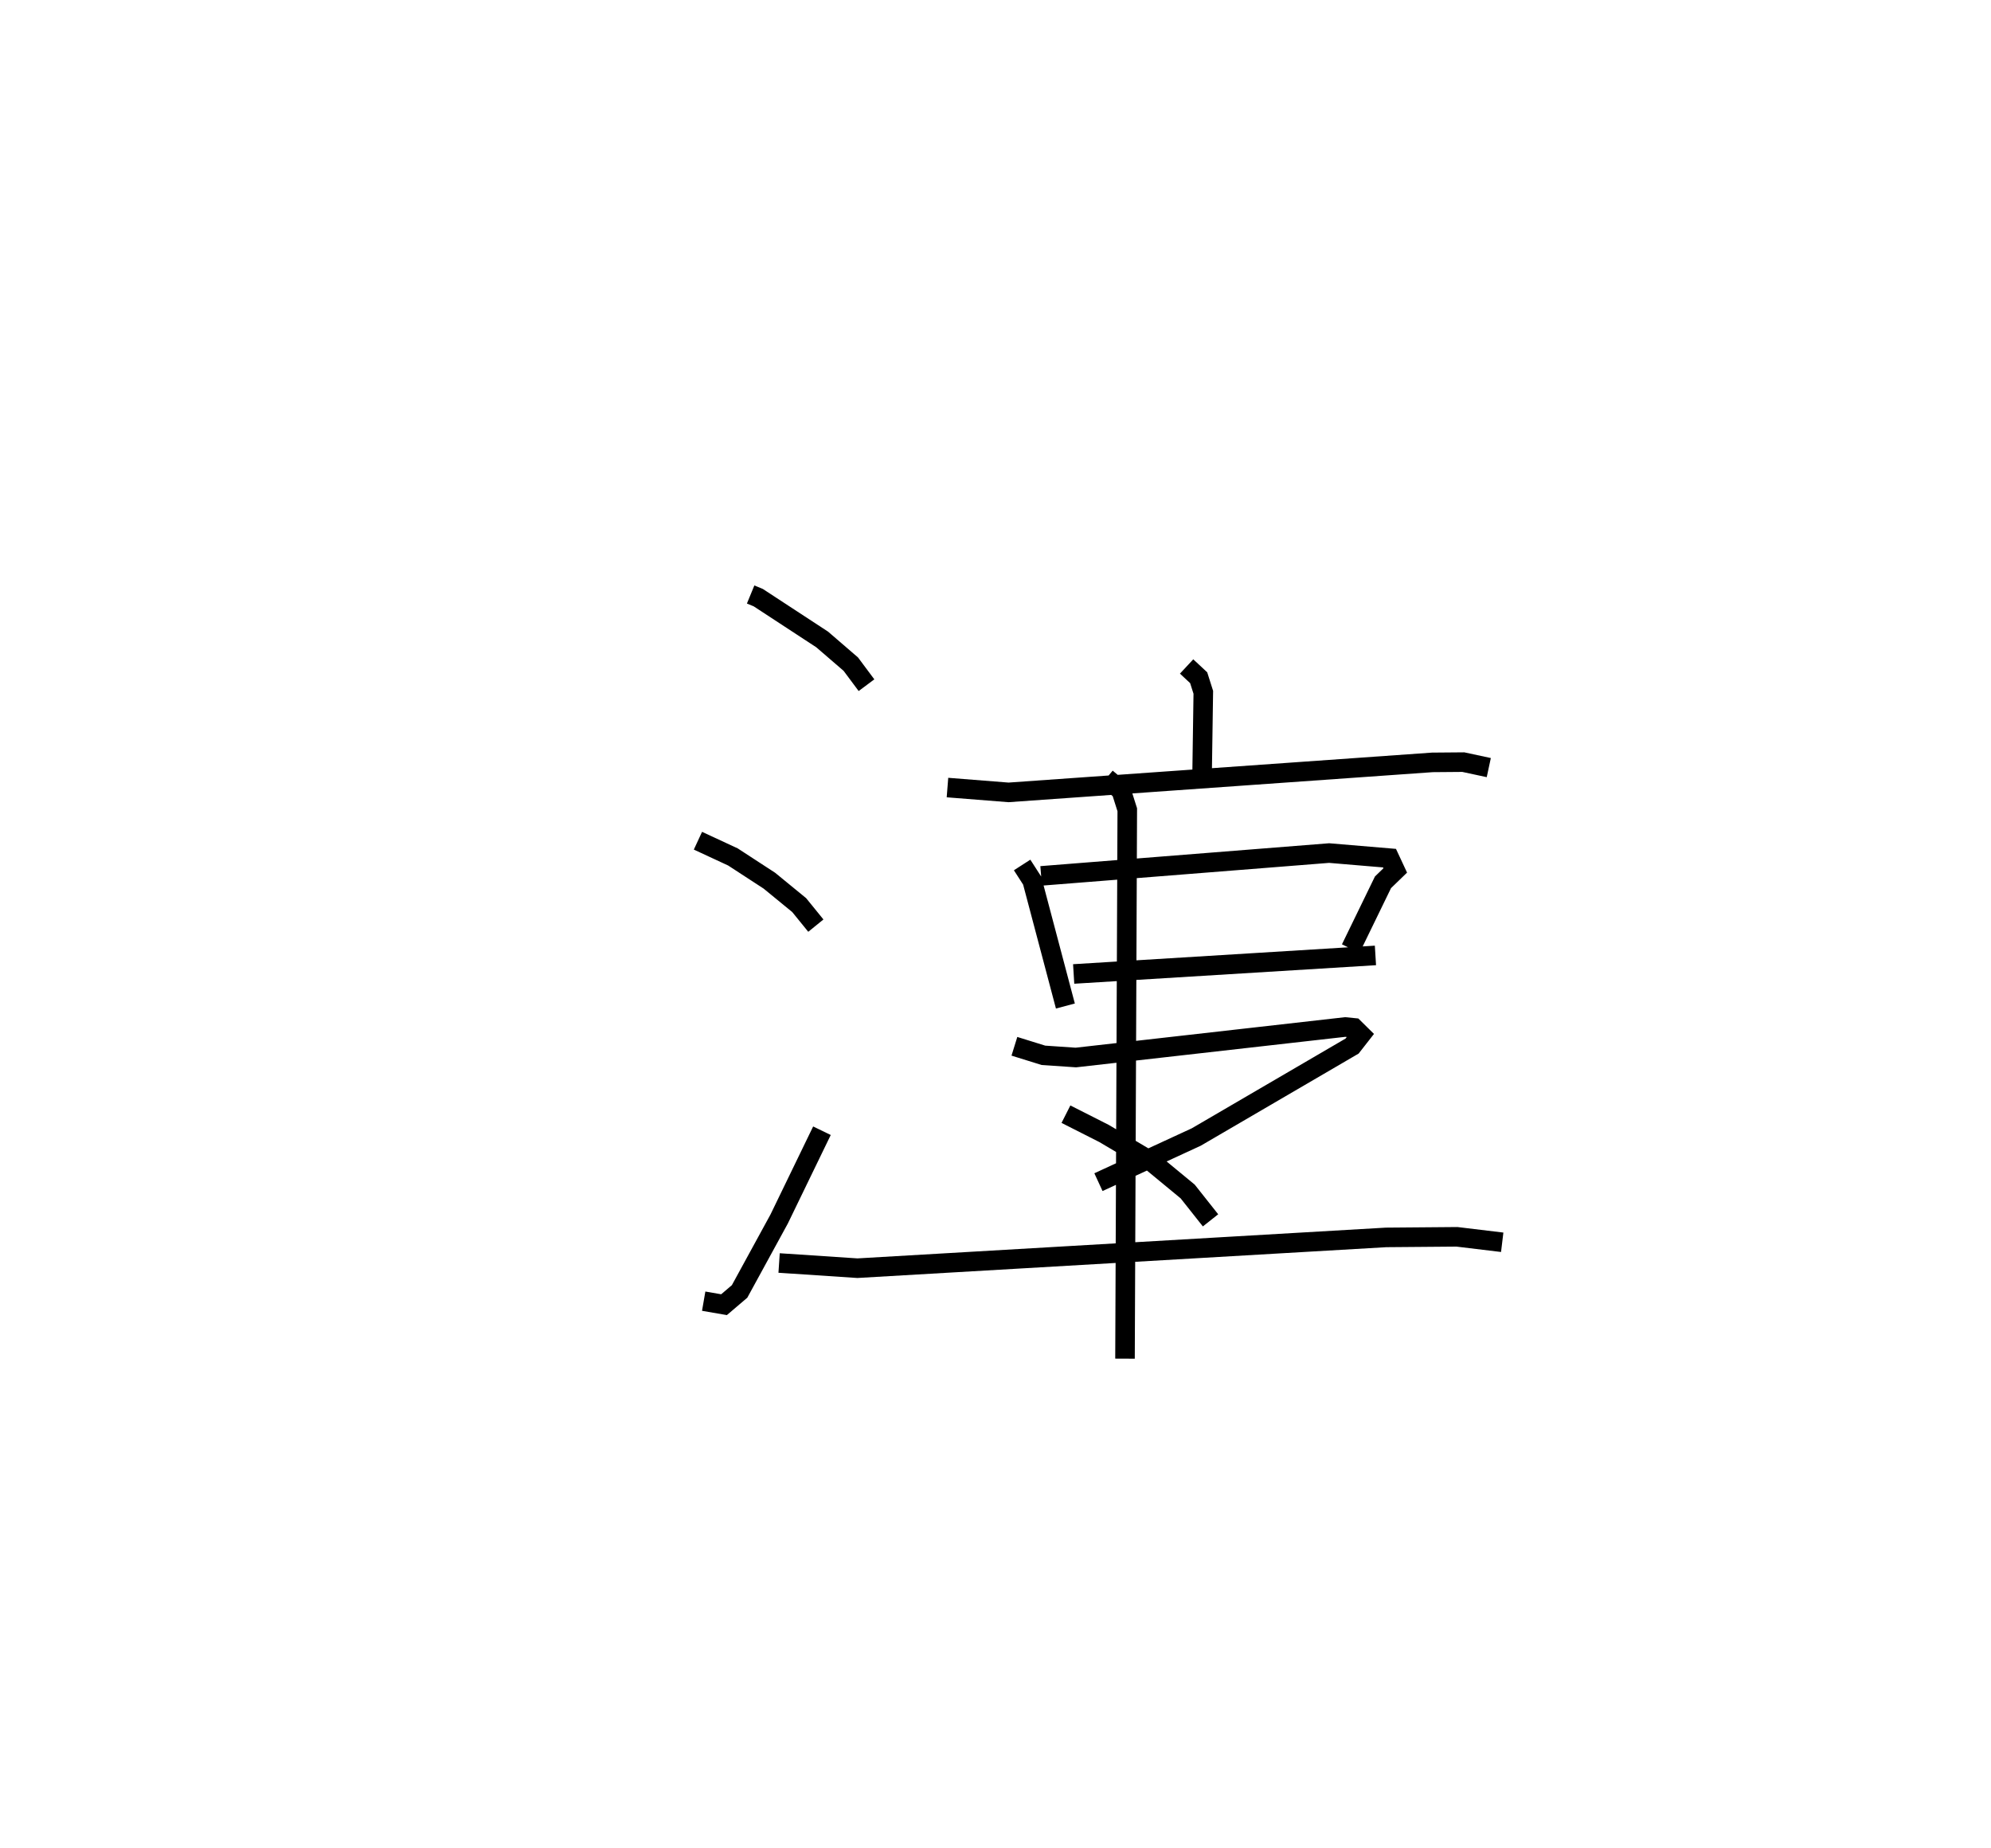 <?xml version="1.0" encoding="utf-8" ?>
<svg baseProfile="full" height="94.473" version="1.1" width="101.823" xmlns="http://www.w3.org/2000/svg" xmlns:ev="http://www.w3.org/2001/xml-events" xmlns:xlink="http://www.w3.org/1999/xlink"><defs /><rect fill="white" height="94.473" width="101.823" x="0" y="0" /><path d="M25,25 m0.0,0.0 m13.389,5.398 l0.389,0.16 3.27,2.139 l1.464,1.262 0.802,1.076 m-8.62,7.952 l1.789,0.83 1.863,1.213 l1.525,1.249 0.853,1.05 m-5.736,19.202 l1.04,0.18 0.796,-0.678 l2.022,-3.7 2.19,-4.517 m18.649,-23.738 l0.617,0.574 0.237,0.747 l-0.063,4.248 m-13.021,0.622 l3.123,0.247 21.678,-1.534 l1.579,-0.013 1.304,0.28 m-23.866,4.979 l0.515,0.8 1.698,6.412 m-1.241,-6.654 l14.728,-1.167 3.089,0.26 l0.293,0.628 -0.627,0.607 l-1.649,3.39 m-14.17,1.297 l15.433,-0.948 m-18.464,4.646 l1.484,0.461 1.659,0.113 l13.773,-1.56 0.447,0.044 l0.358,0.353 -0.452,0.578 l-7.967,4.649 -5.004,2.309 m-1.662,-3.476 l1.945,0.985 2.406,1.423 l1.875,1.546 1.168,1.475 m-22.064,2.181 l4.007,0.265 27.036,-1.574 l3.623,-0.03 2.315,0.279 m-20.242,-23.732 l0.755,0.633 0.312,0.984 l-0.116,28.066 " fill="none" stroke="black" stroke-width="1" /></svg>